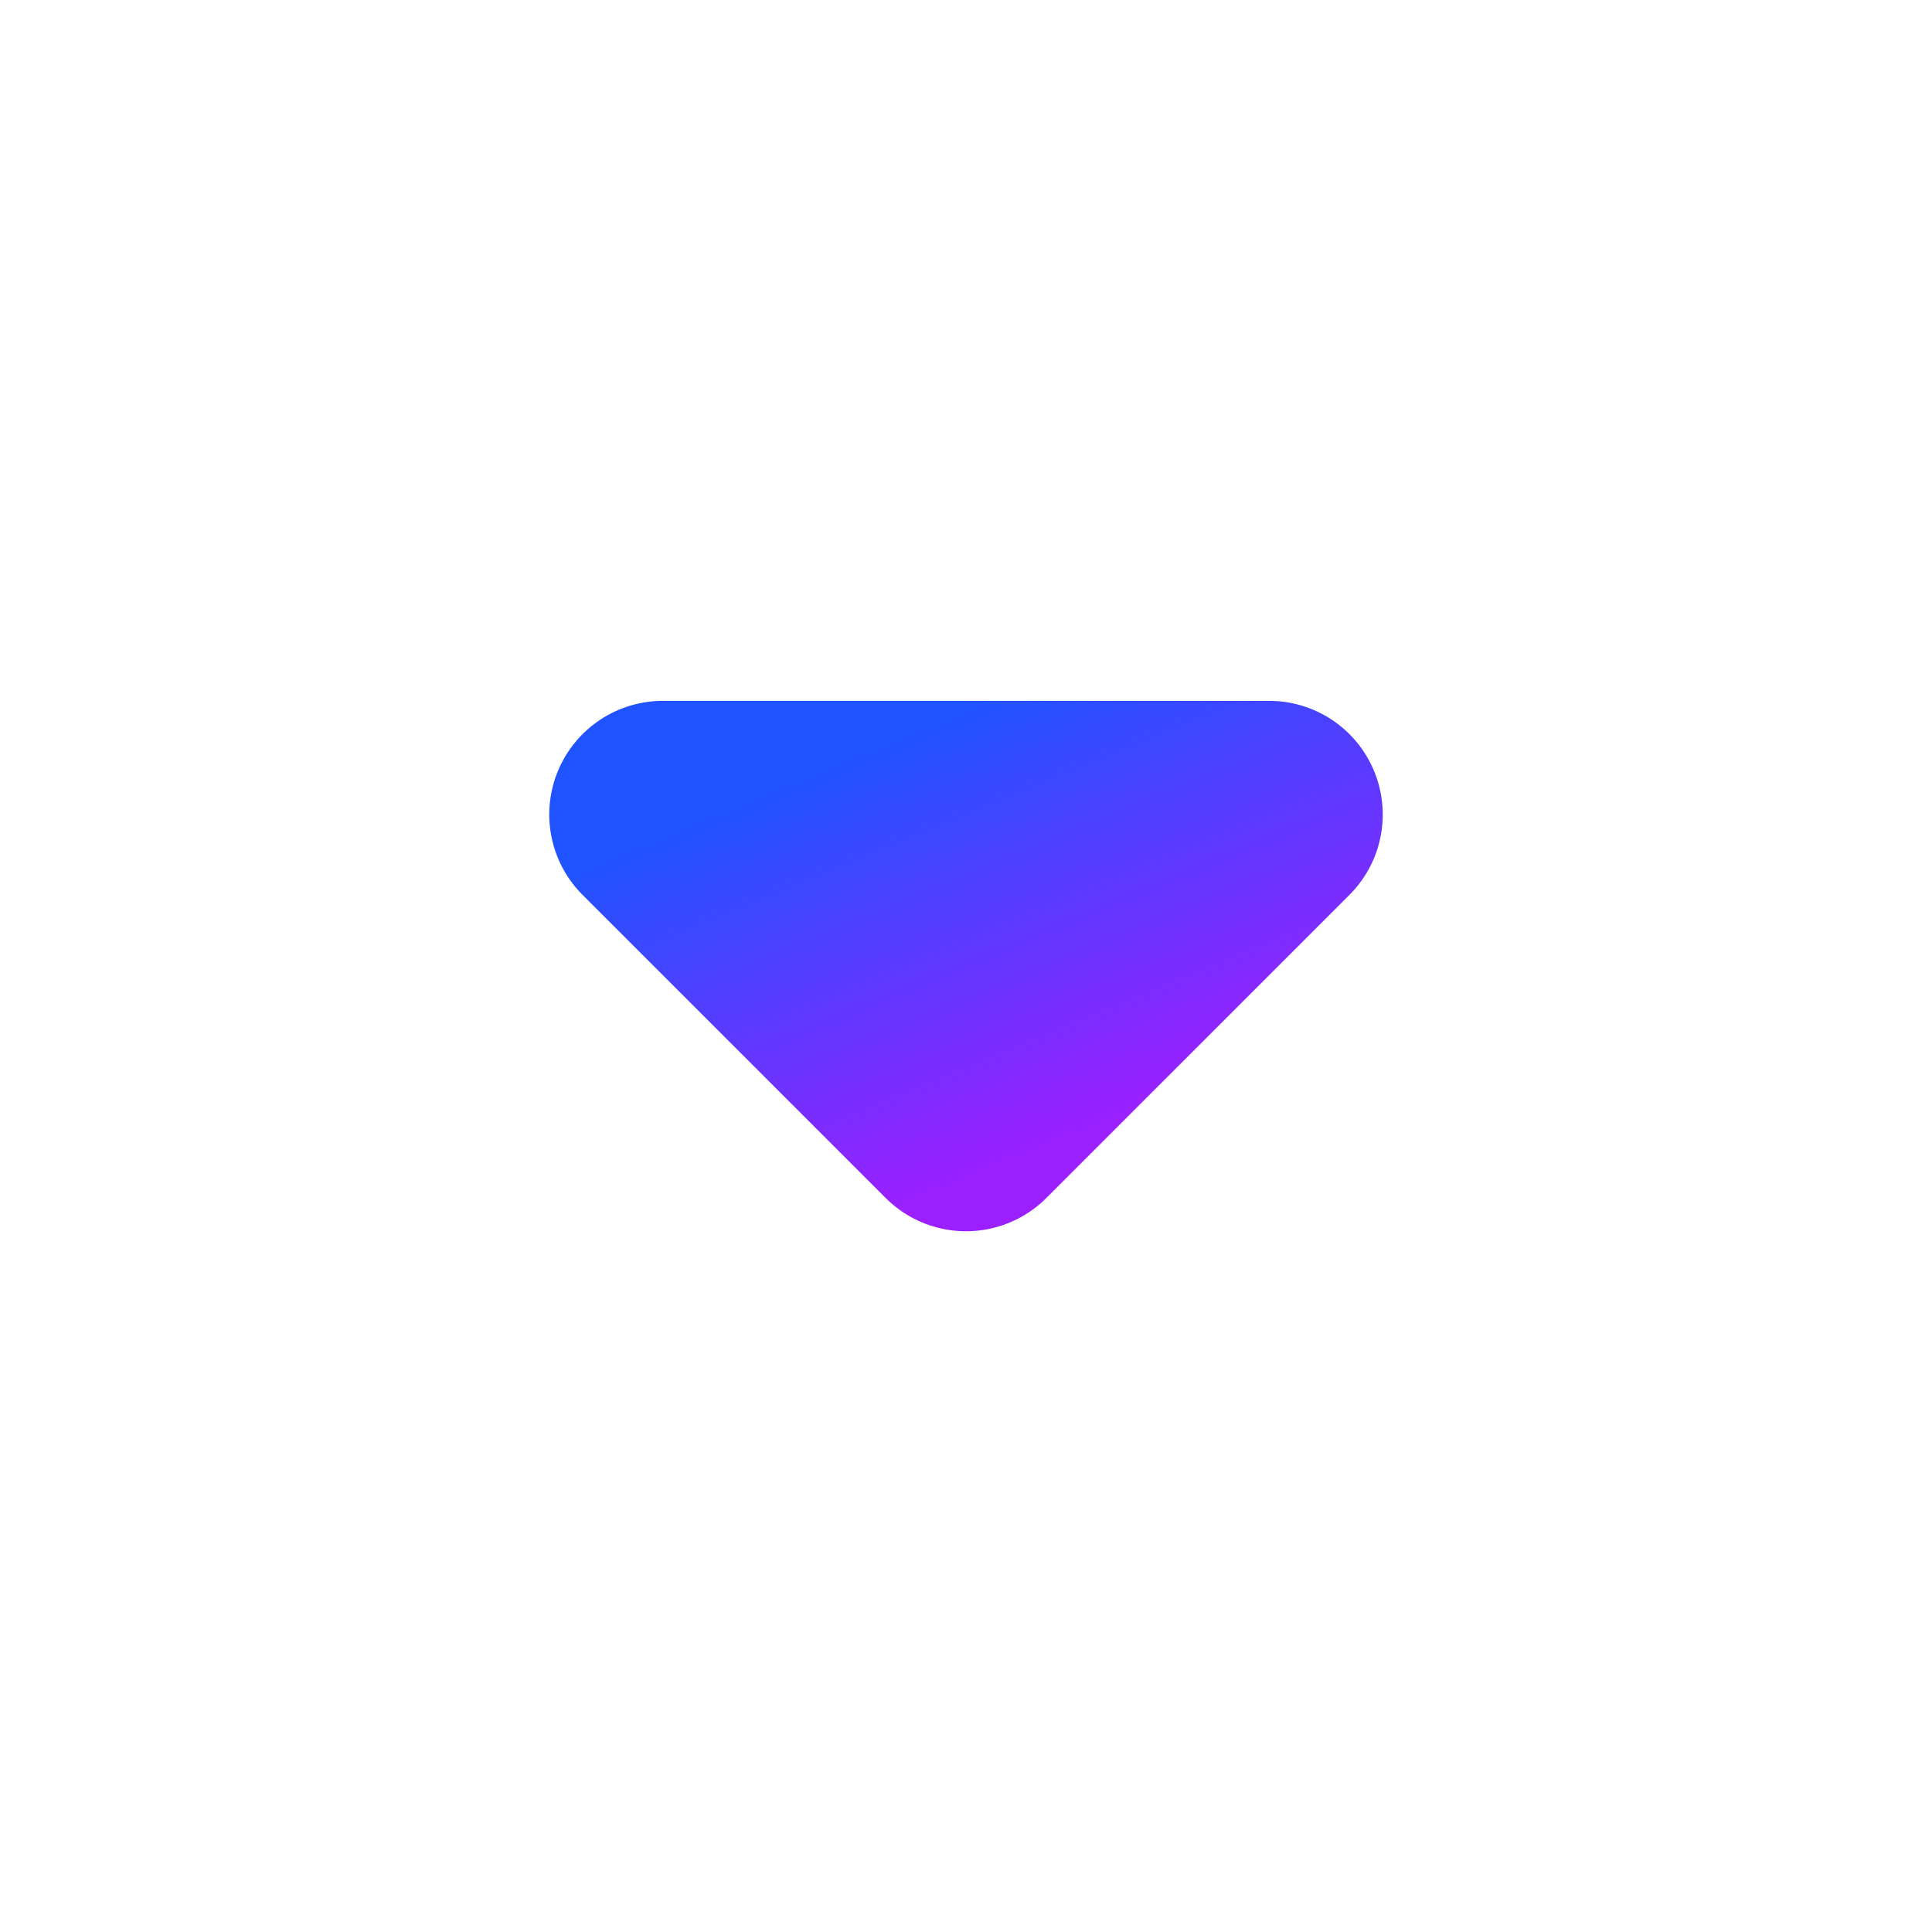 <svg width="17" height="17" viewBox="0 0 17 17" fill="none" xmlns="http://www.w3.org/2000/svg">
<path d="M5.833 7.167L8.5 9.834L11.167 7.167" fill="url(#paint0_linear_651_10307)"/>
<path d="M5.833 7.167L8.5 9.834L11.167 7.167H5.833Z" stroke="url(#paint1_linear_651_10307)" stroke-width="2" stroke-linecap="round" stroke-linejoin="round"/>
<defs>
<linearGradient id="paint0_linear_651_10307" x1="6.13" y1="7.167" x2="7.636" y2="10.806" gradientUnits="userSpaceOnUse">
<stop stop-color="#1F53FF"/>
<stop offset="1" stop-color="#9C1FFF"/>
</linearGradient>
<linearGradient id="paint1_linear_651_10307" x1="6.13" y1="7.167" x2="7.636" y2="10.806" gradientUnits="userSpaceOnUse">
<stop stop-color="#1F53FF"/>
<stop offset="1" stop-color="#9C1FFF"/>
</linearGradient>
</defs>
</svg>
